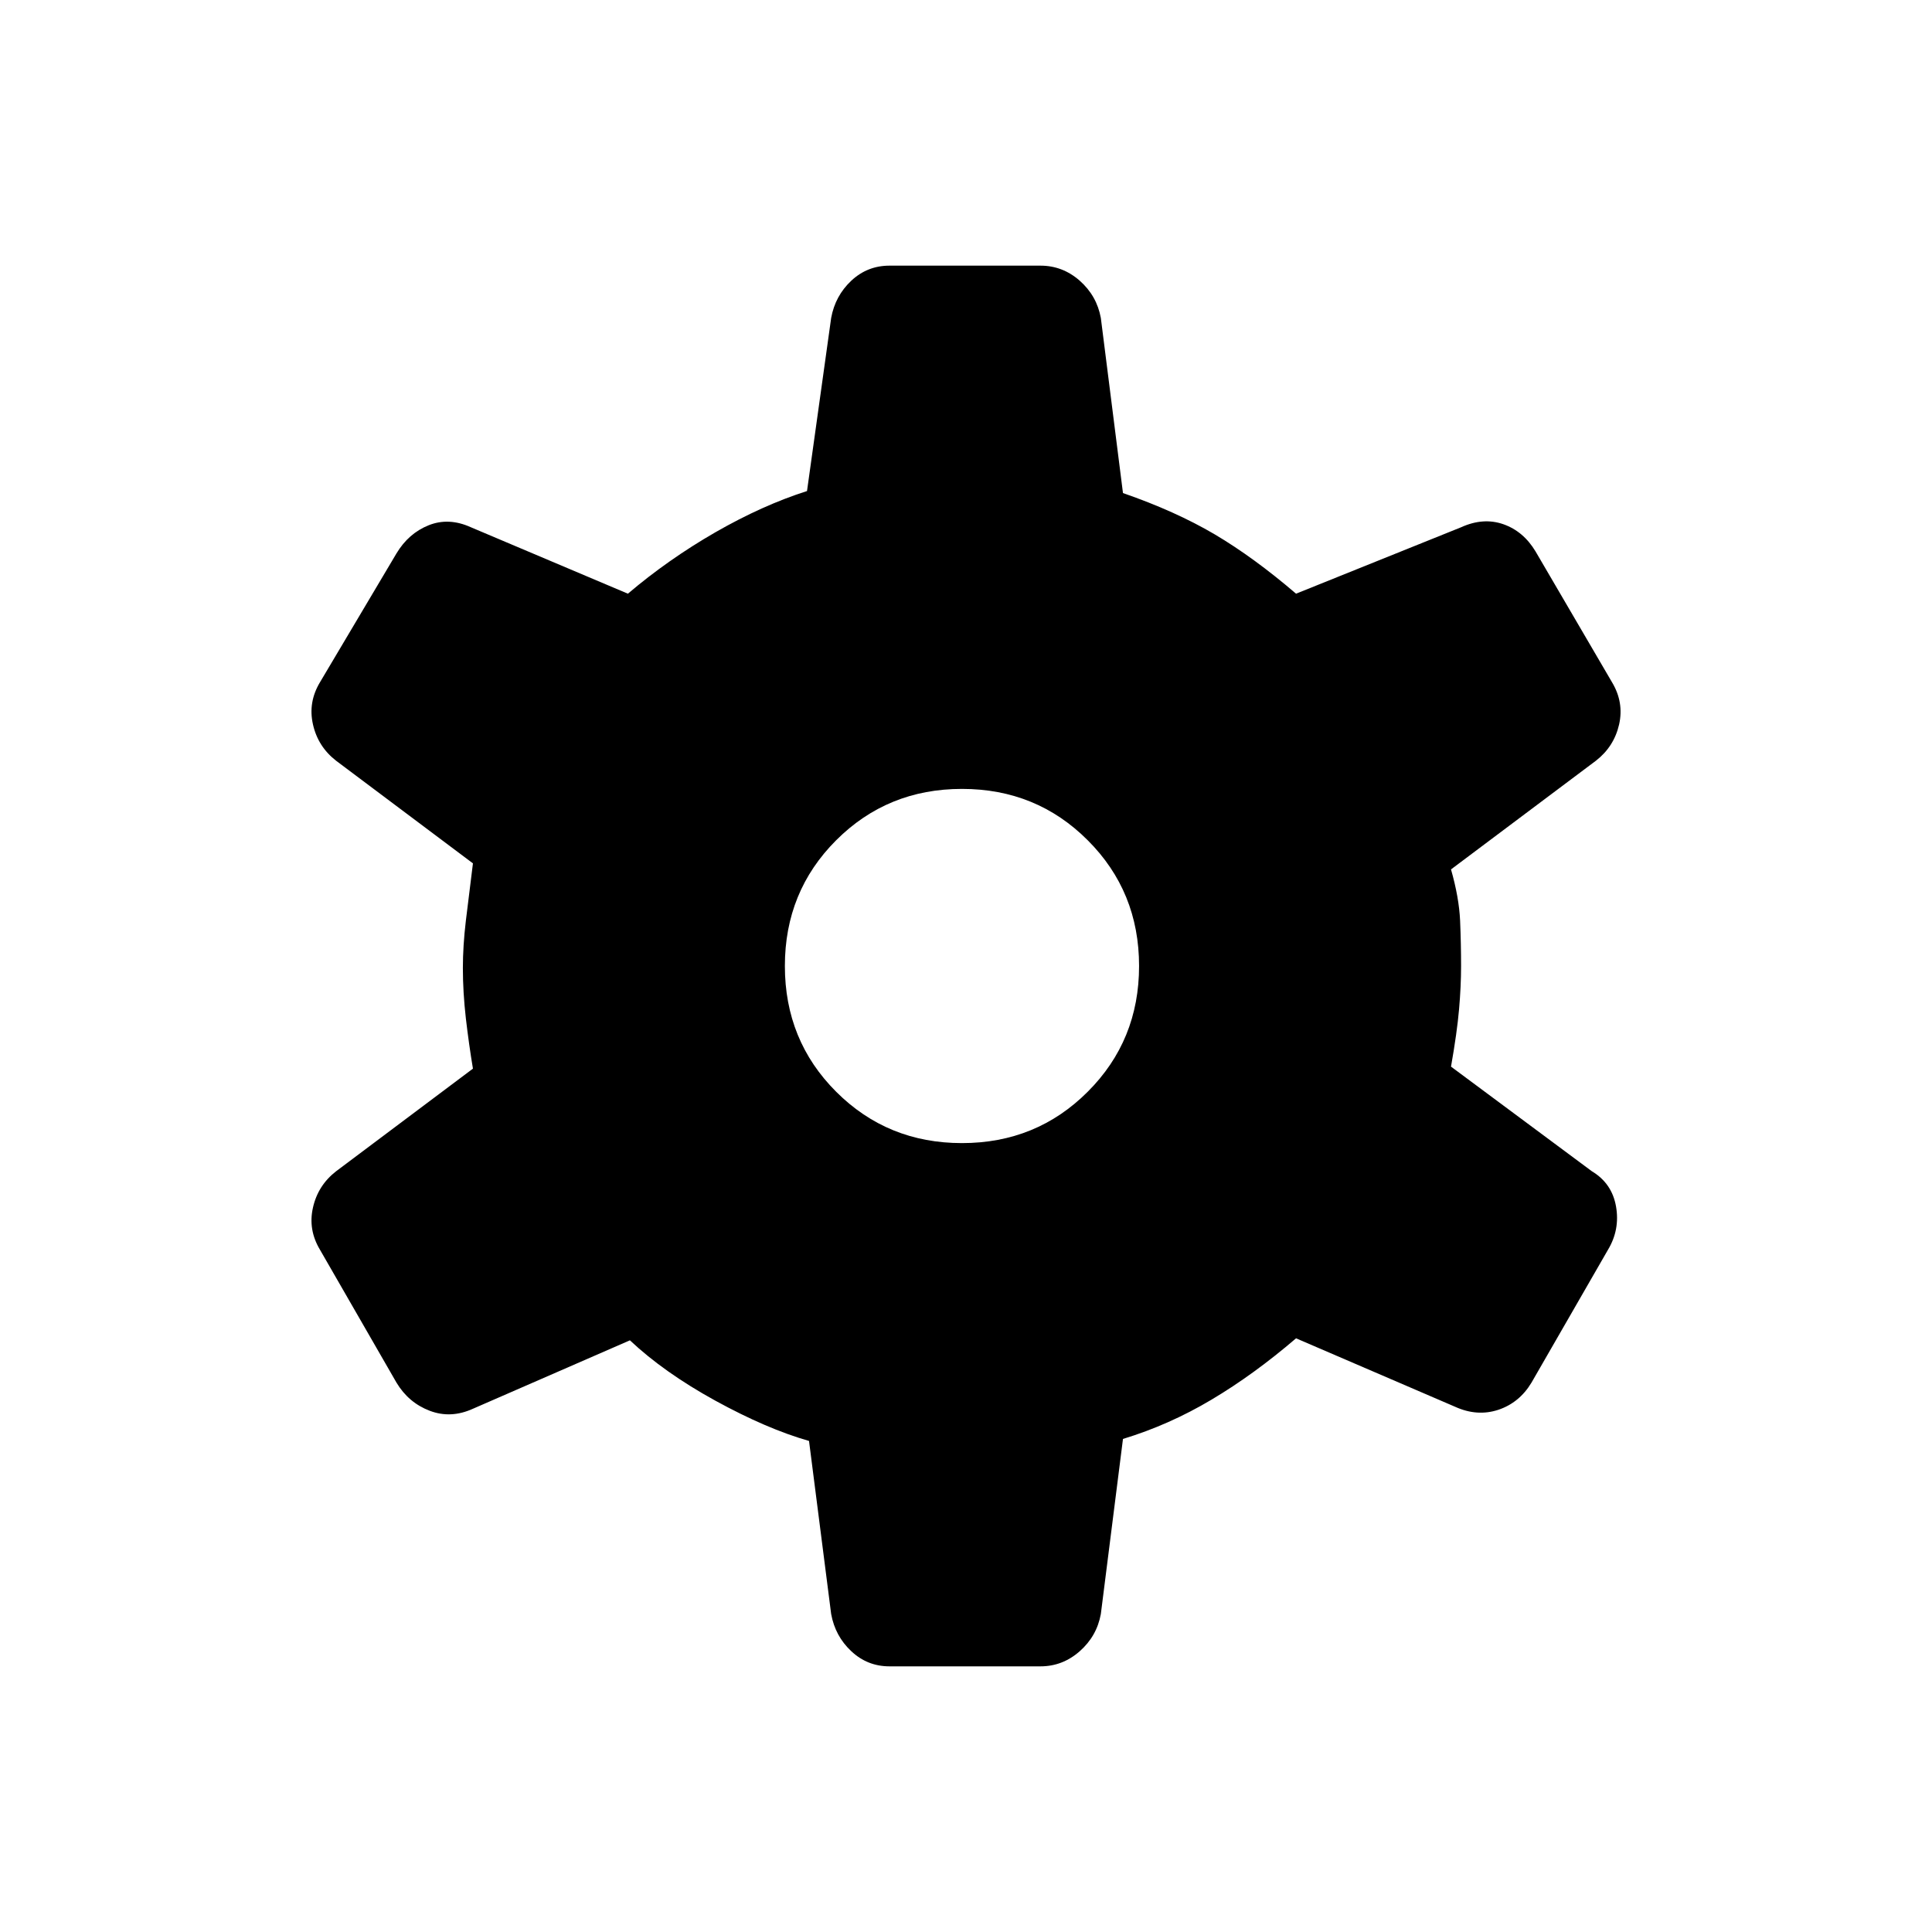 <svg xmlns="http://www.w3.org/2000/svg" height="24" width="24"><path d="M12.925 20.7H11.05Q10.775 20.7 10.575 20.512Q10.375 20.325 10.325 20.05L10.05 17.9Q9.525 17.75 8.887 17.4Q8.25 17.05 7.825 16.65L5.875 17.5Q5.6 17.625 5.338 17.525Q5.075 17.425 4.925 17.175L3.975 15.525Q3.825 15.275 3.888 15Q3.95 14.725 4.175 14.55L5.875 13.275Q5.825 12.975 5.787 12.65Q5.75 12.325 5.75 12.025Q5.75 11.75 5.787 11.438Q5.825 11.125 5.875 10.725L4.175 9.45Q3.95 9.275 3.888 9Q3.825 8.725 3.975 8.475L4.925 6.875Q5.075 6.625 5.325 6.525Q5.575 6.425 5.85 6.55L7.8 7.375Q8.3 6.95 8.887 6.612Q9.475 6.275 10.025 6.1L10.325 3.95Q10.375 3.675 10.575 3.487Q10.775 3.3 11.05 3.3H12.925Q13.2 3.3 13.413 3.487Q13.625 3.675 13.675 3.95L13.95 6.125Q14.6 6.35 15.088 6.637Q15.575 6.925 16.1 7.375L18.15 6.55Q18.425 6.425 18.675 6.512Q18.925 6.6 19.075 6.85L20.025 8.475Q20.175 8.725 20.113 9Q20.05 9.275 19.825 9.45L18.025 10.8Q18.125 11.15 18.138 11.438Q18.15 11.725 18.15 12Q18.15 12.25 18.125 12.537Q18.1 12.825 18.025 13.25L19.775 14.55Q20.025 14.7 20.075 14.988Q20.125 15.275 19.975 15.525L19.025 17.175Q18.875 17.425 18.613 17.513Q18.35 17.6 18.075 17.475L16.1 16.625Q15.575 17.075 15.05 17.387Q14.525 17.7 13.95 17.875L13.675 20.05Q13.625 20.325 13.413 20.512Q13.2 20.7 12.925 20.7ZM11.95 14.2Q12.875 14.2 13.512 13.562Q14.15 12.925 14.15 12Q14.15 11.075 13.512 10.438Q12.875 9.8 11.95 9.8Q11.025 9.8 10.387 10.438Q9.75 11.075 9.75 12Q9.75 12.925 10.387 13.562Q11.025 14.2 11.95 14.2Z"/></svg>